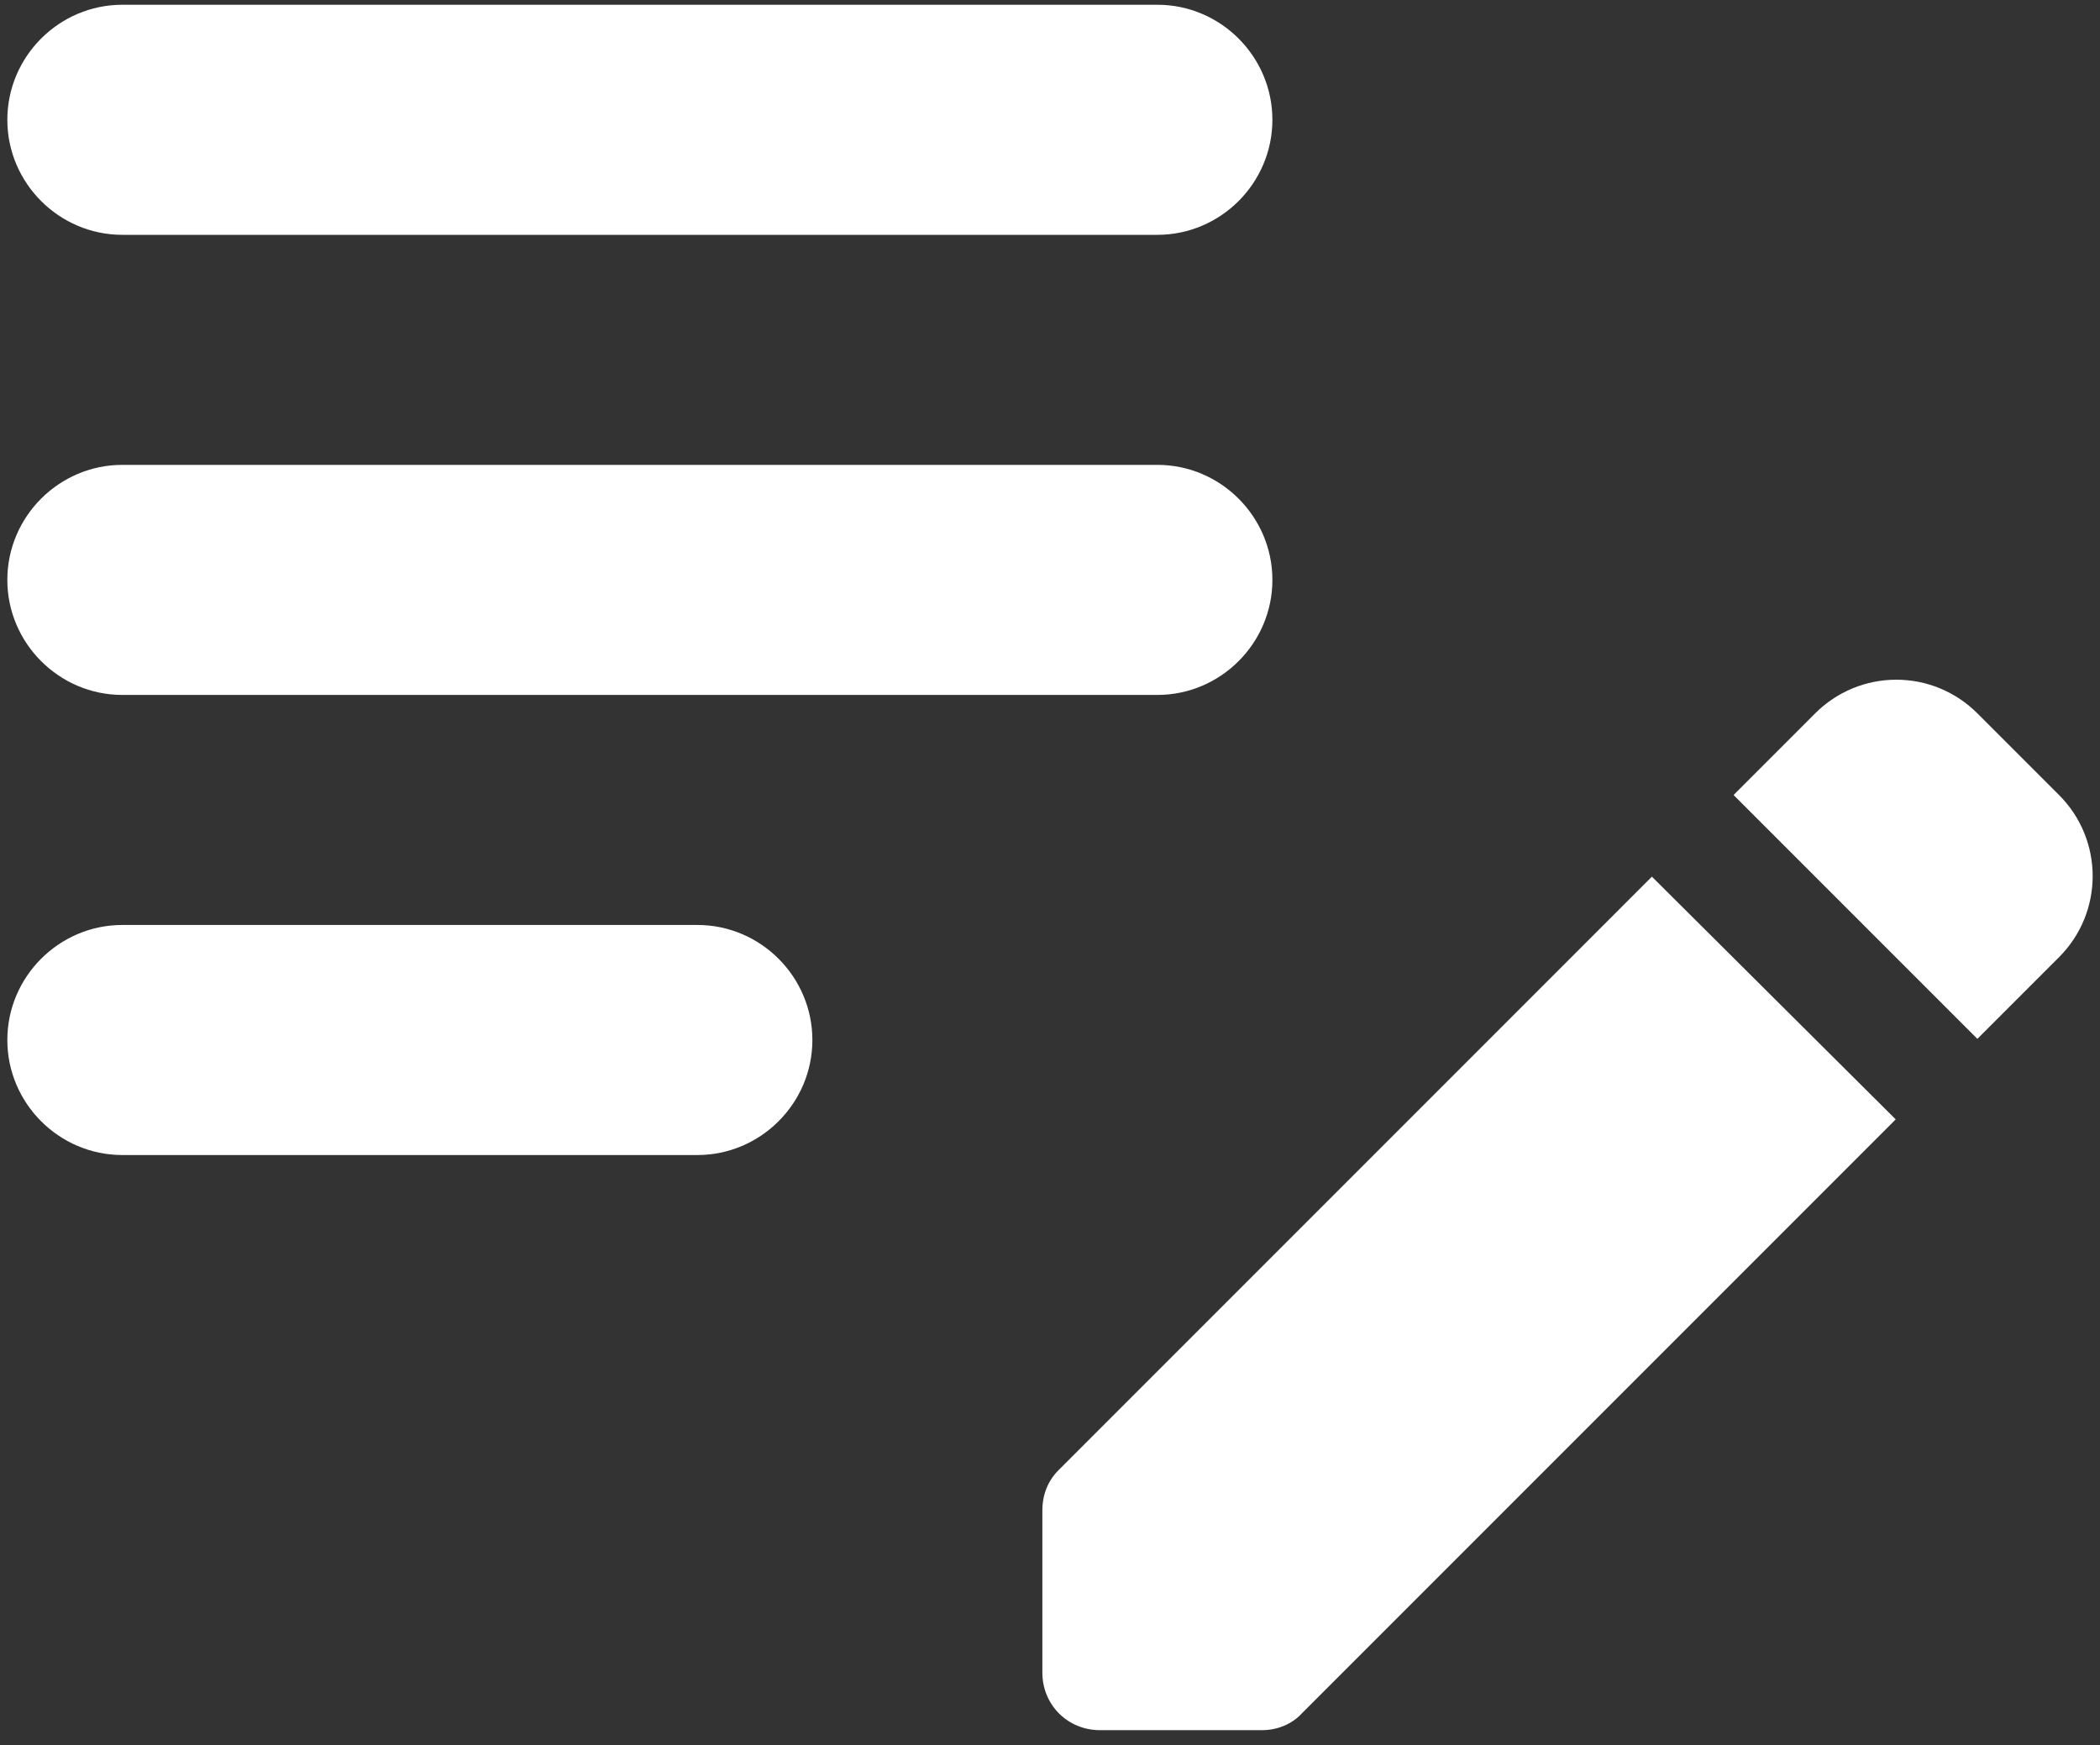 <svg width="71" height="59" viewBox="0 0 71 59" fill="none" xmlns="http://www.w3.org/2000/svg">
<rect x="0" y="0" width="71" height="59" fill="#333333" stroke="none"/>
<path d="M43.019 19.603C43.019 21.741 41.269 23.491 39.131 23.491H4.136C1.998 23.491 0.248 21.741 0.248 19.603C0.248 17.464 1.998 15.714 4.136 15.714H39.131C41.269 15.714 43.019 17.464 43.019 19.603ZM0.248 4.05C0.248 6.188 1.998 7.938 4.136 7.938H39.131C41.269 7.938 43.019 6.188 43.019 4.05C43.019 1.911 41.269 0.161 39.131 0.161H4.136C1.998 0.161 0.248 1.911 0.248 4.05ZM27.466 35.156C27.466 33.017 25.716 31.267 23.578 31.267H4.136C1.998 31.267 0.248 33.017 0.248 35.156C0.248 37.294 1.998 39.044 4.136 39.044H23.578C25.716 39.044 27.466 37.294 27.466 35.156ZM58.611 26.874L61.371 24.113C61.731 23.753 62.158 23.467 62.629 23.271C63.099 23.076 63.603 22.976 64.113 22.976C64.622 22.976 65.126 23.076 65.597 23.271C66.067 23.467 66.494 23.753 66.854 24.113L69.615 26.874C71.131 28.39 71.131 30.84 69.615 32.356L66.854 35.117L58.611 26.874ZM55.85 29.634L35.787 49.698C35.437 50.048 35.242 50.514 35.242 51.059V56.541C35.242 57.63 36.098 58.485 37.187 58.485H42.669C43.174 58.485 43.68 58.291 44.03 57.902L64.093 37.839L55.85 29.634Z" fill="white"/>
</svg>
